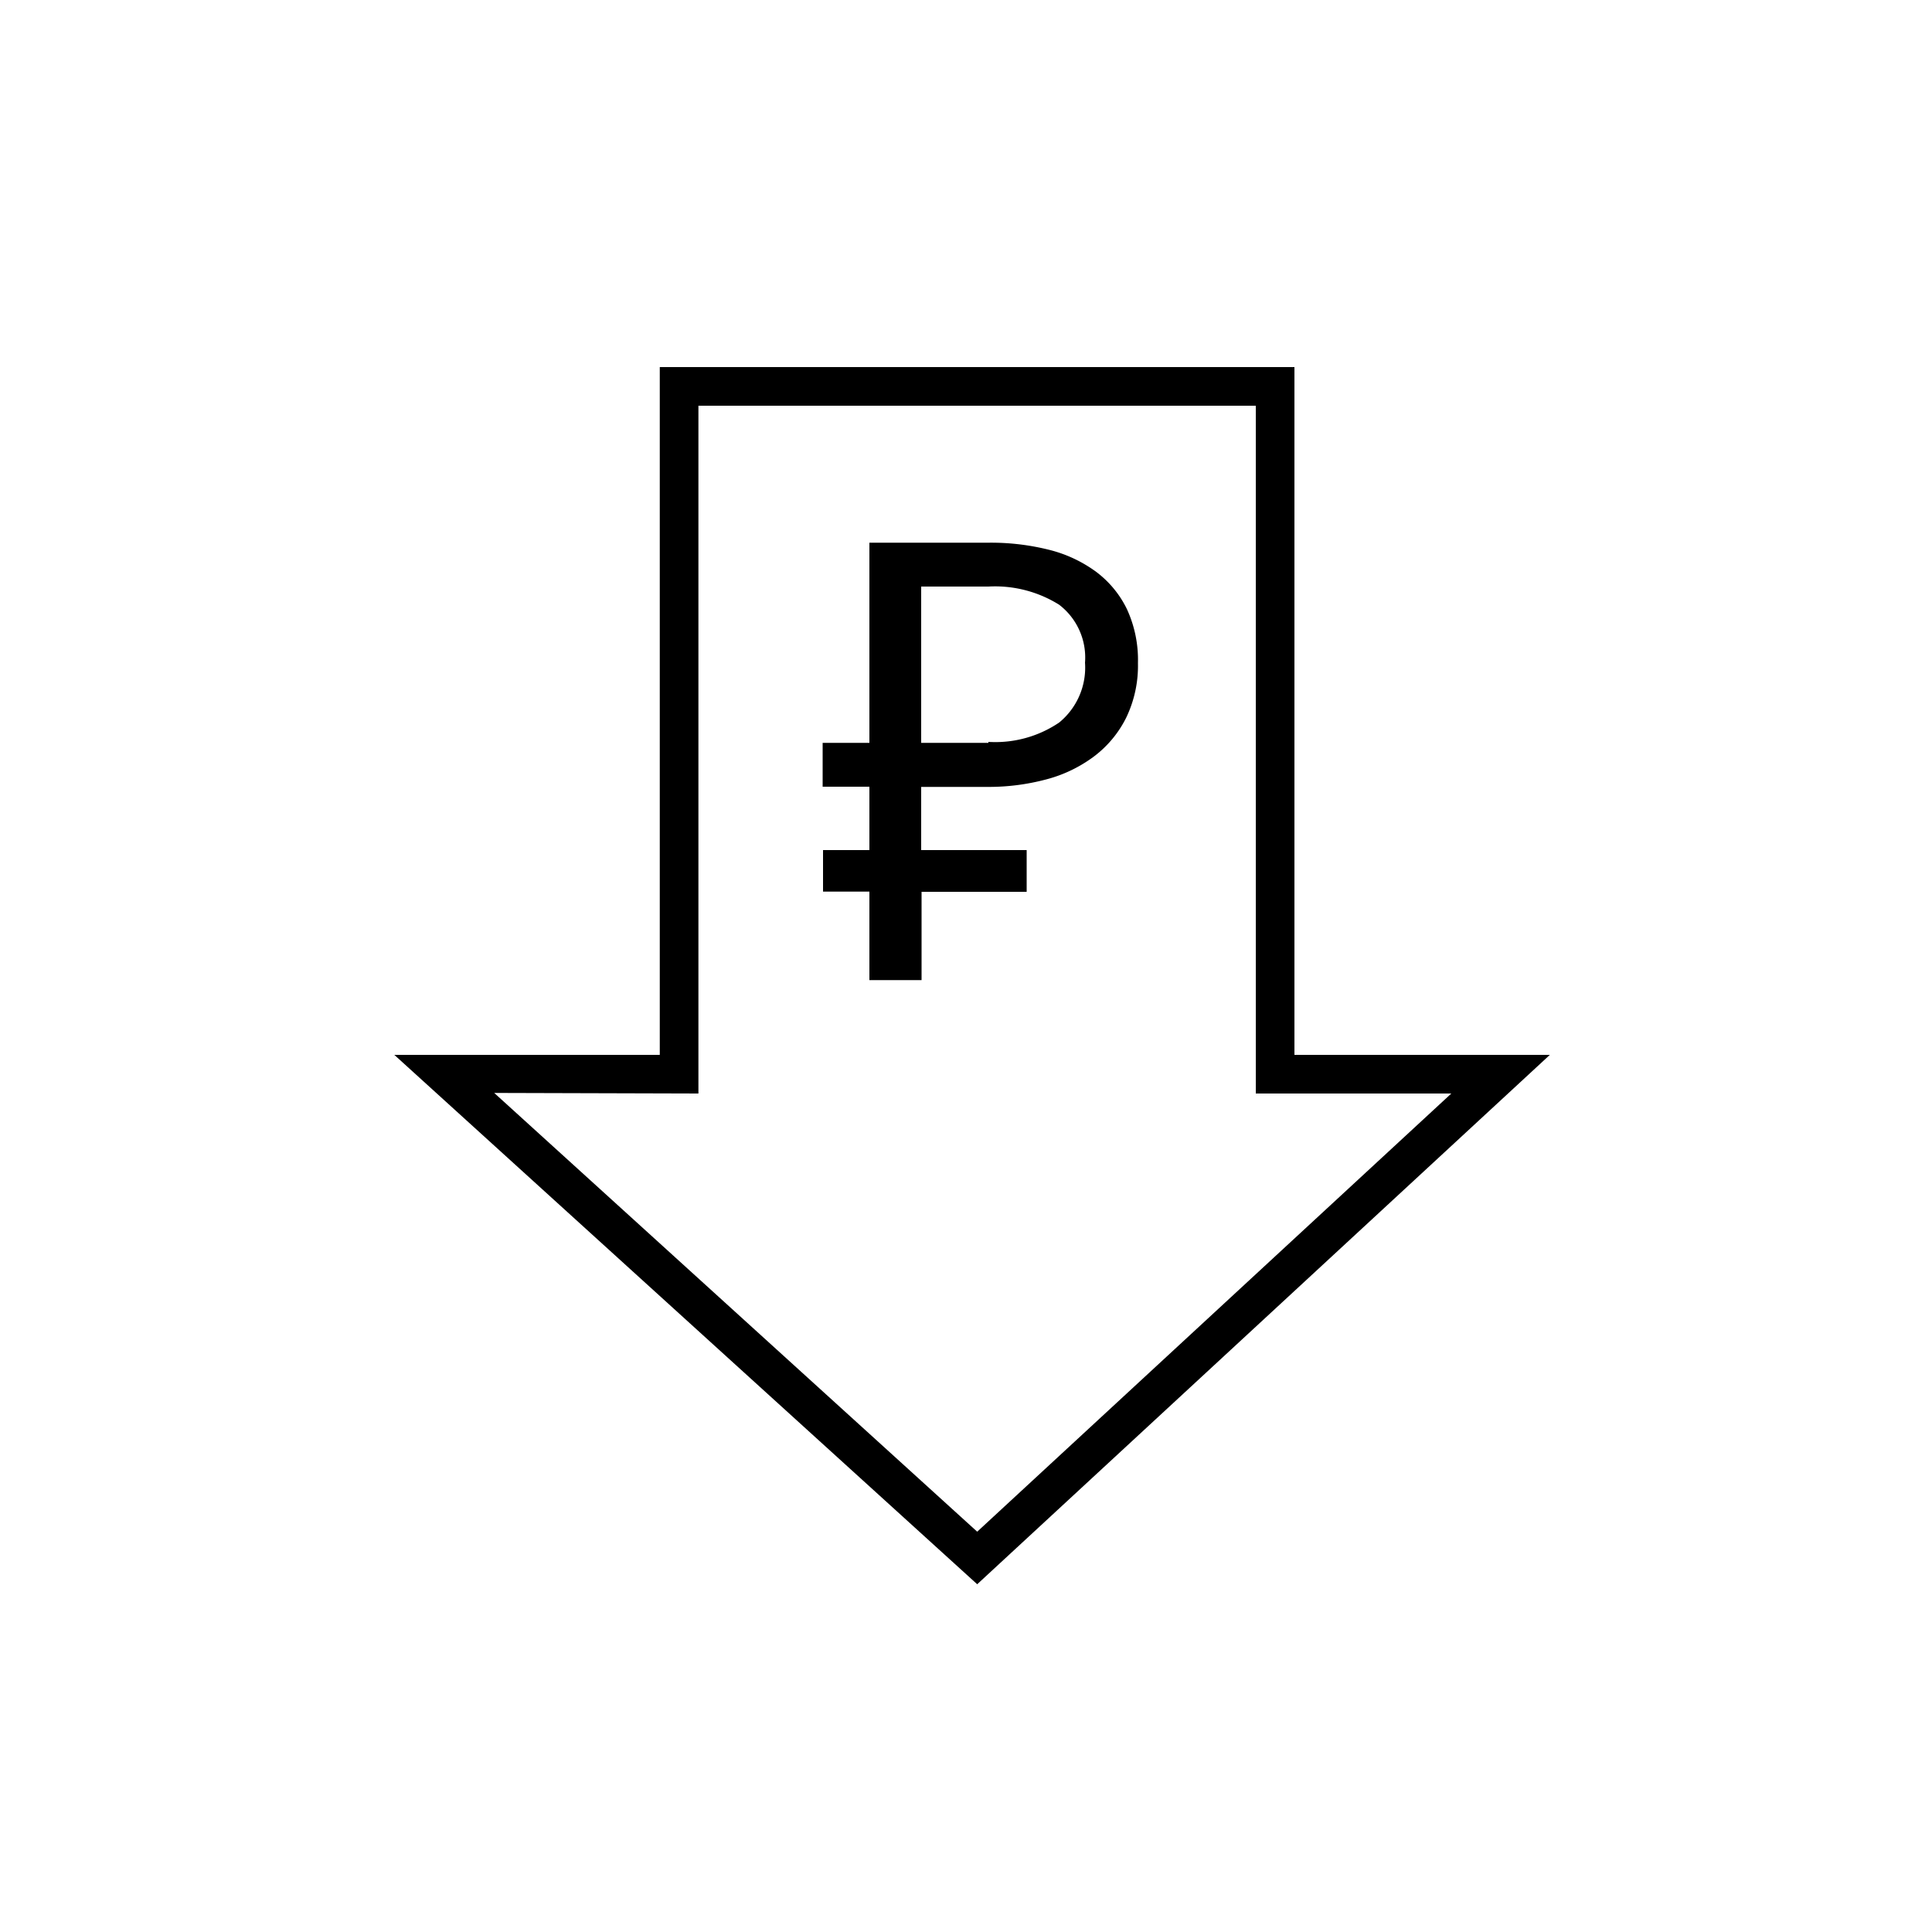 <svg xmlns="http://www.w3.org/2000/svg" viewBox="0 0 100 100">
	<path d="M50.58,82,20.41,54.6H34.15V19H67V54.6H80.22Zm-25-25.43,25,22.71L75.12,56.6H65V21H36.15V56.6Z"/>
	<path d="M42.58,38.45v2.27H45V44H42.6v2.15H45v4.58h2.7V46.16h5.44V44H47.68V40.73h3.41a11.57,11.57,0,0,0,3.07-.39,7.15,7.15,0,0,0,2.47-1.19,5.68,5.68,0,0,0,1.66-2,6.19,6.19,0,0,0,.61-2.83,6.27,6.27,0,0,0-.57-2.79,5.31,5.31,0,0,0-1.59-1.93,6.94,6.94,0,0,0-2.43-1.14,12.33,12.33,0,0,0-3.14-.37H45V38.45Zm8.58,0H47.68V30.36h3.48a6.26,6.26,0,0,1,3.66.94,3.44,3.44,0,0,1,1.34,3,3.67,3.67,0,0,1-1.34,3.1,5.89,5.89,0,0,1-3.66,1Z"/>
</svg>

